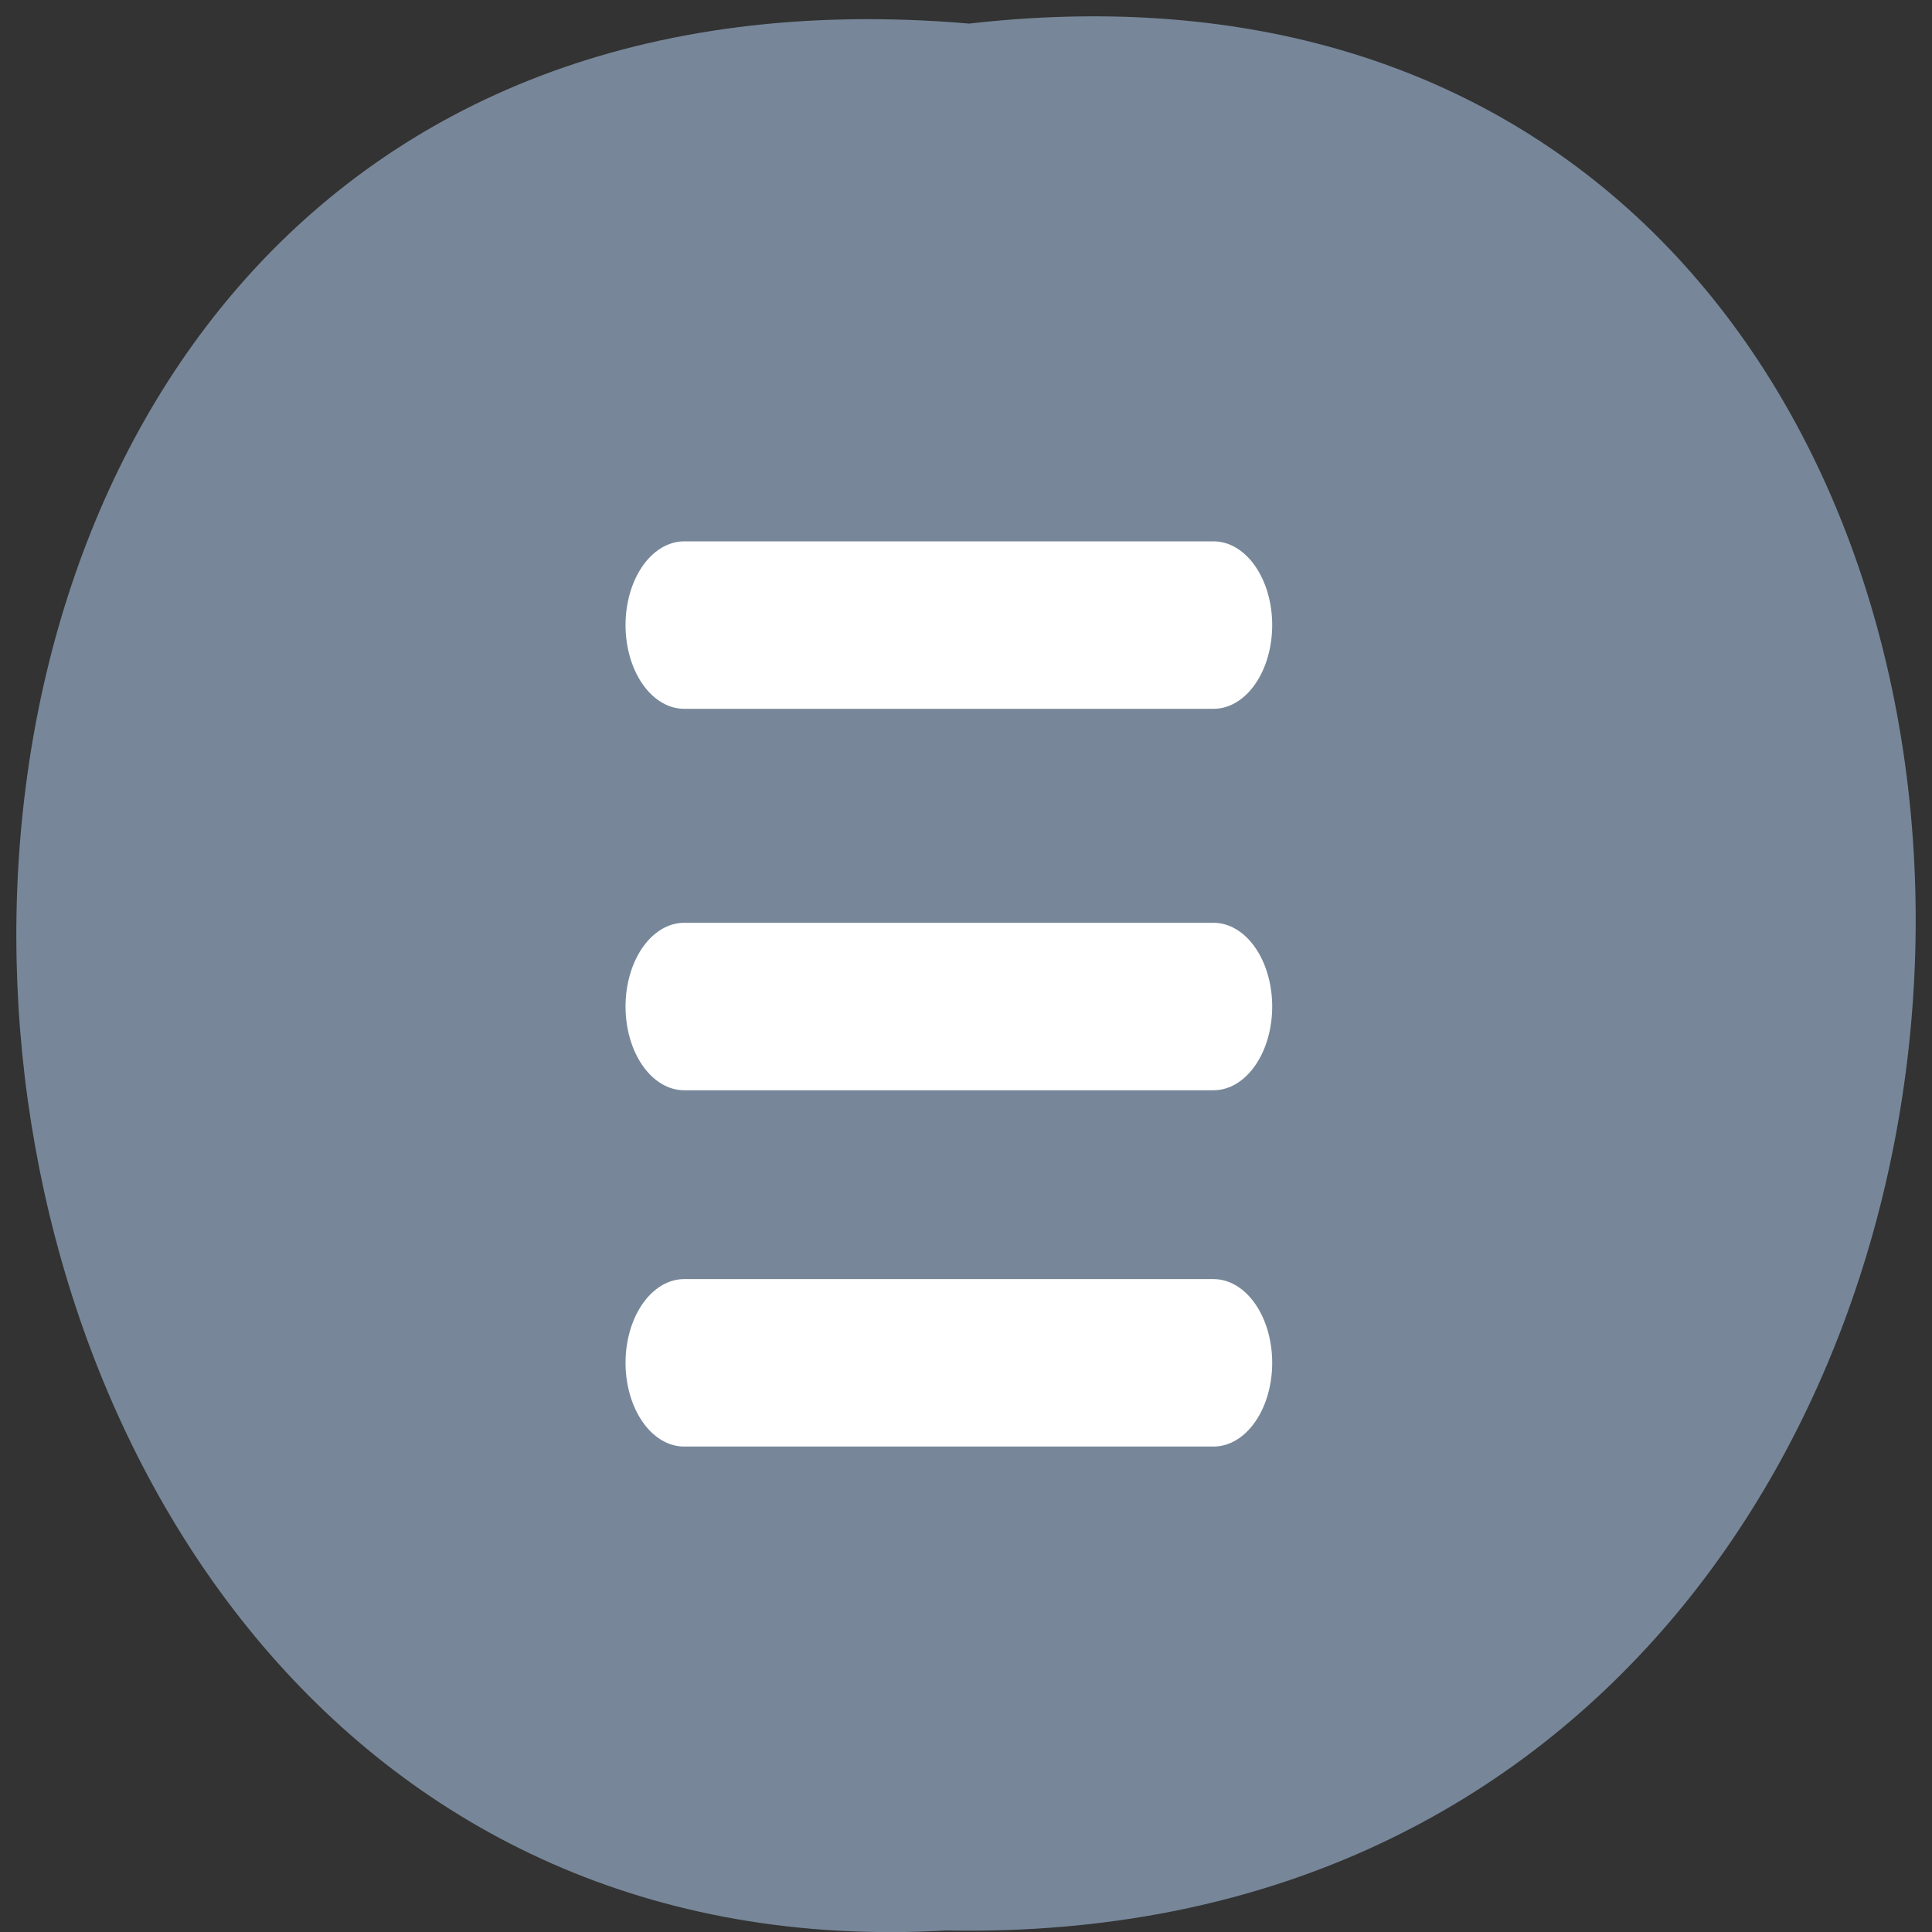 <svg xmlns="http://www.w3.org/2000/svg" viewBox="0 0 24 24"><rect x="0" y="0" width="24" height="24" fill="#333333" stroke="none"/><path d="m 12.04 0.293 c 15.832 -1.801 15.613 23.992 -0.281 23.688 c -14.781 0.848 -16.12 -25.09 0.281 -23.688" fill="#778799"/><g fill="none" stroke="#fff" stroke-linecap="round" stroke-width="10.948" transform="matrix(0.133 0 0 0.19 2.982 -1.339)"><path d="m 41.479 47.916 h 49.45"/><path d="m 41.479 72.855 h 49.45"/><path d="m 41.479 96.15 h 49.45"/></g></svg>